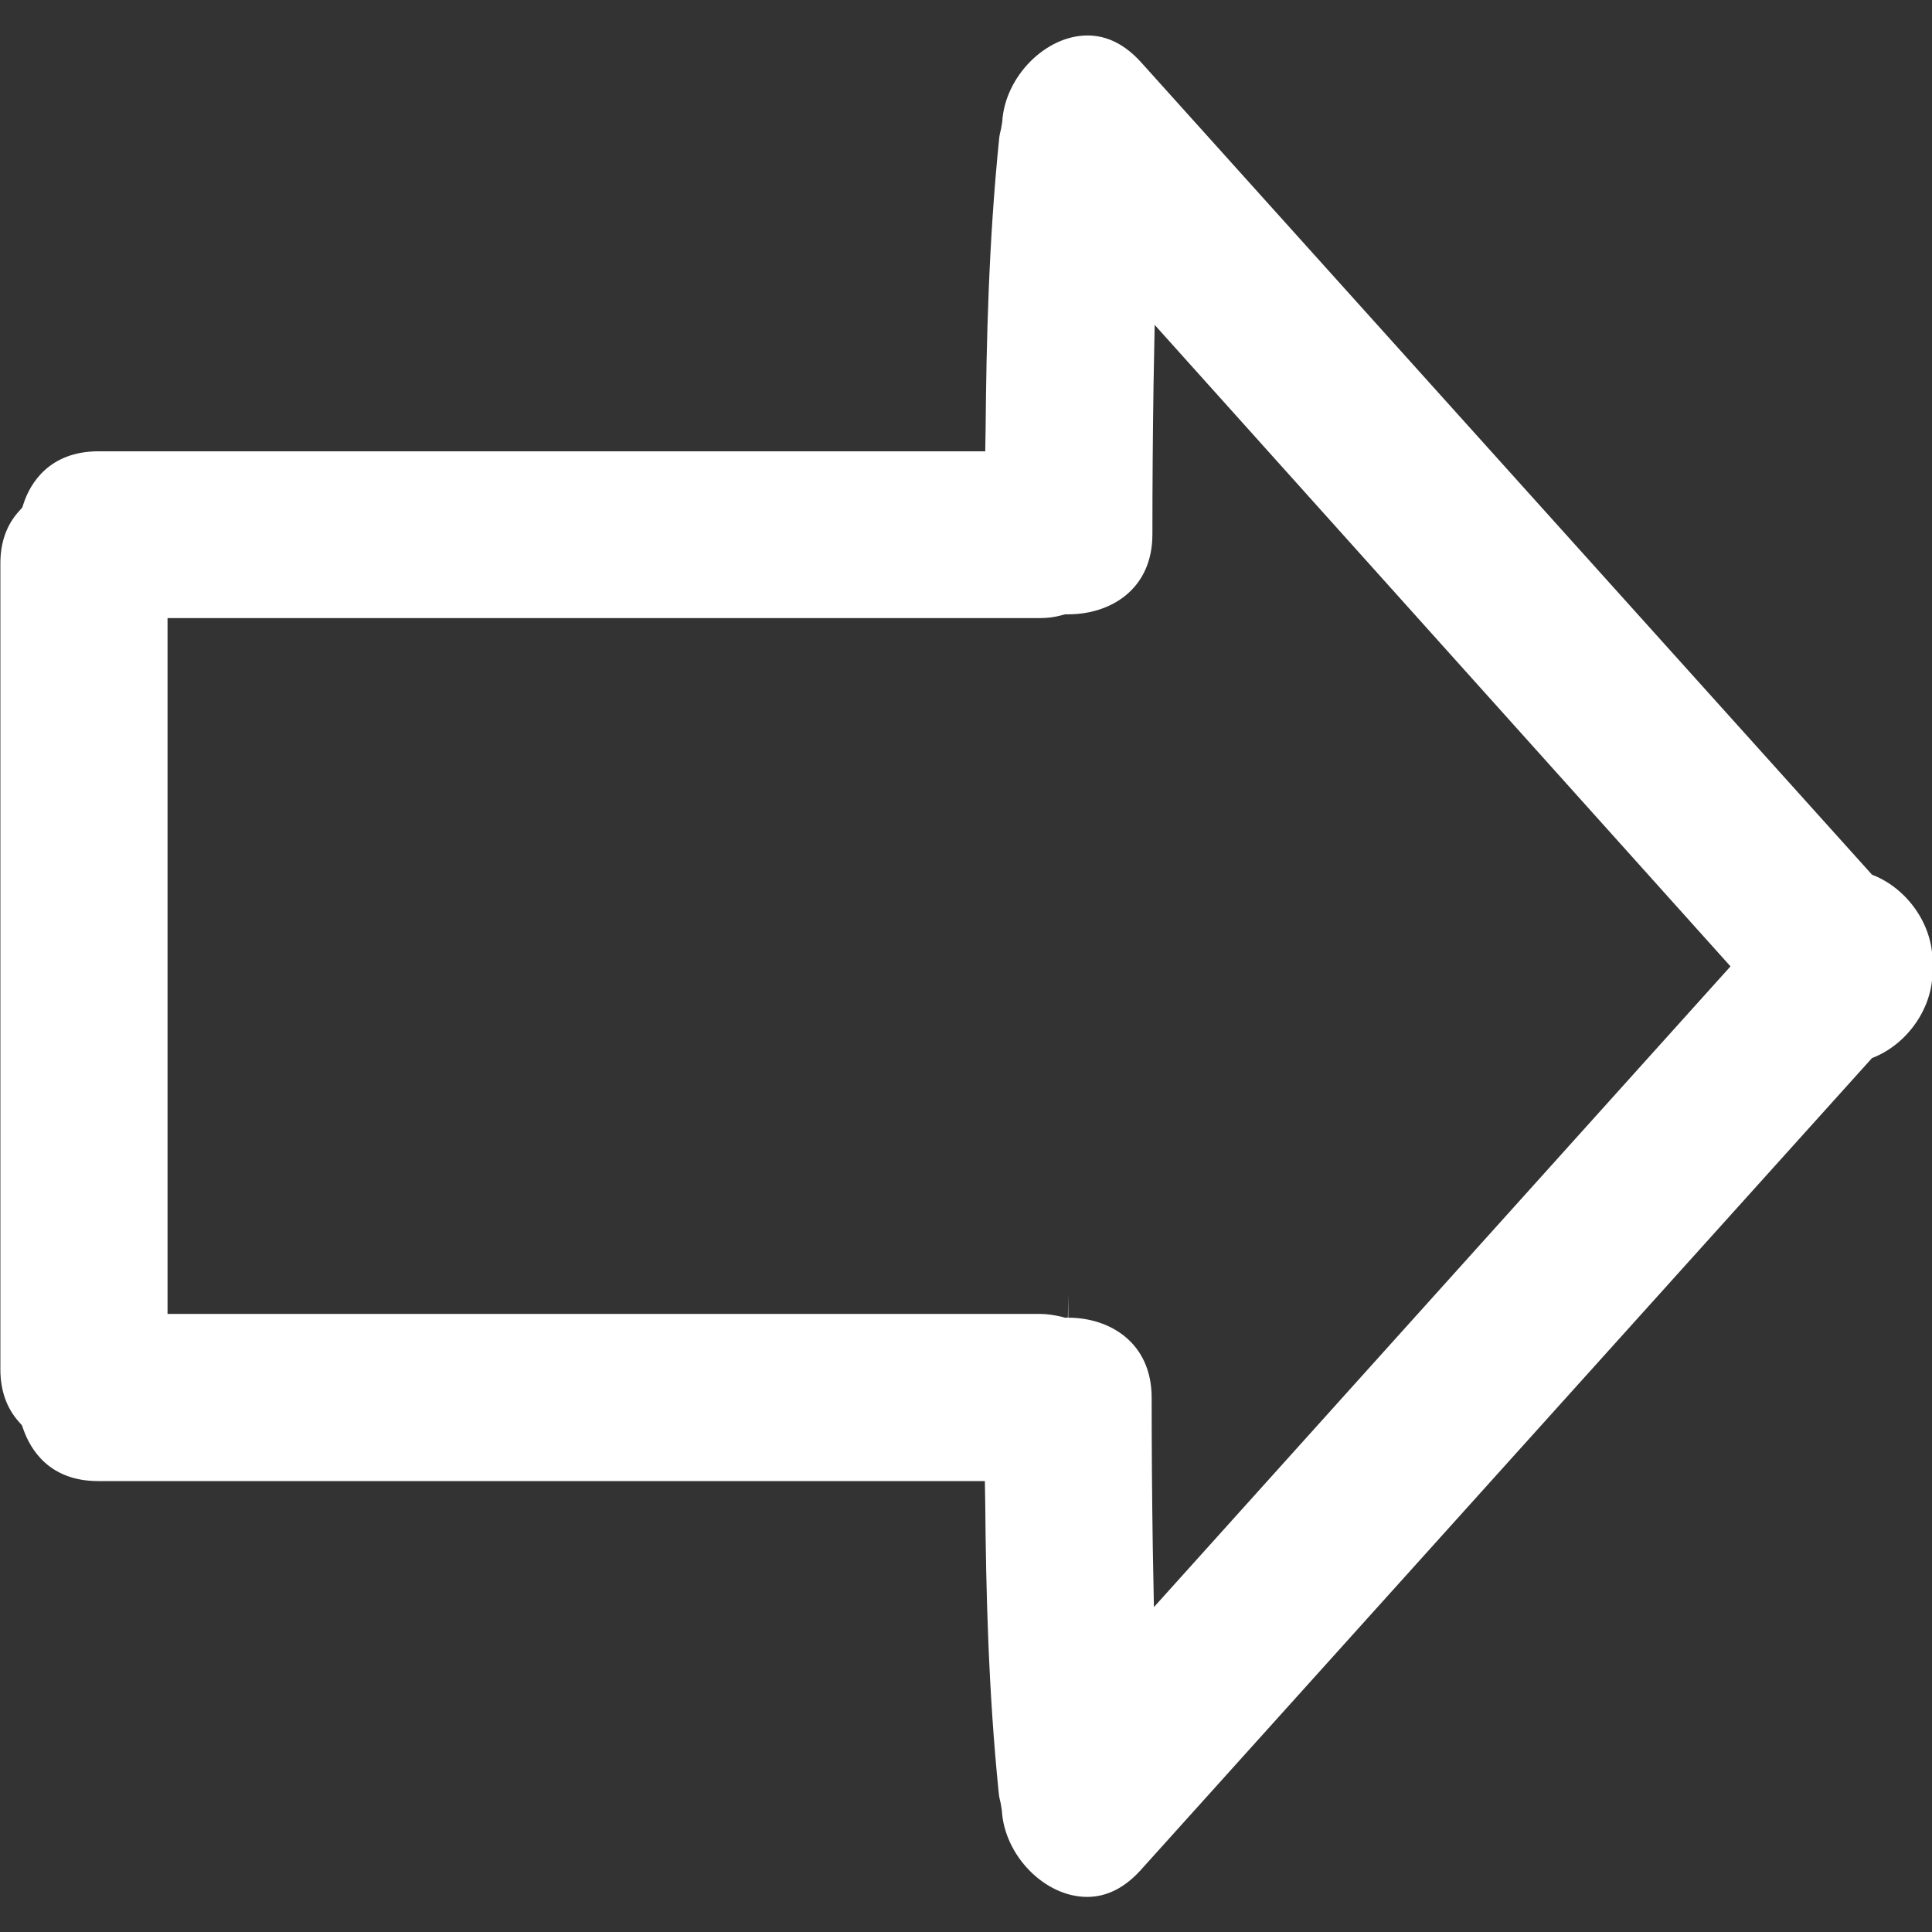 <?xml version="1.0" encoding="utf-8"?>
<!-- Generator: Adobe Illustrator 21.1.0, SVG Export Plug-In . SVG Version: 6.00 Build 0)  -->
<svg version="1.1" id="Capa_1" xmlns="http://www.w3.org/2000/svg" xmlns:xlink="http://www.w3.org/1999/xlink" x="0px" y="0px"
	 viewBox="0 0 512 512" style="enable-background:new 0 0 512 512;" xml:space="preserve">
<rect x="0" y="0" width="512" height="512" fill="#333333" stroke="none"/>
<style type="text/css">
	.st0{fill:#FFFFFF;}
</style>
<g>
	<g>
		<path class="st0" d="M497.3,232.3l-1.2-0.5L302.3,16.4c-4.2-4.6-8.9-7-14.1-7c-11.1,0-21.9,10.9-22.6,22.9l-0.3,1.8
			c-0.2,0.8-0.4,1.6-0.5,2.5c-2.8,27.4-3.4,54.2-3.6,76.9l-0.1,6.1h-235c-13.1,0-18.1,8.6-19.8,13.7l-0.4,1.2l-0.8,0.9
			c-3.4,3.7-5,8.4-5,13.9l0,213.6c0,5.5,1.6,10.2,4.9,13.9l0.8,0.9l0.4,1.1c1.8,5.1,6.7,13.7,19.8,13.7h235l0.1,6.1
			c0.2,22.6,0.8,49.4,3.6,76.8c0.1,0.9,0.3,1.7,0.5,2.5l0.3,1.9c0.7,12,11.4,22.9,22.6,22.9c5.2,0,9.9-2.4,14.1-7l193.9-215.3
			l1.2-0.5c9.1-4.1,15.3-13.9,14.8-23.4v-0.4v-0.4C512.6,246.2,506.4,236.4,497.3,232.3z M305.8,425.9l-0.3-15.8
			c-0.2-13.2-0.3-26.5-0.3-39.7c0-14.6-11.1-21.2-22.1-21.2V343l-0.1,6.2h-0.8l-0.7-0.2c-2.1-0.5-4-0.8-5.9-0.8H44.4V163.8h231.2
			c1.9,0,3.8-0.2,5.9-0.8l0.8-0.2h0.8c11.2,0,22.3-6.6,22.3-21.2c0-13.2,0.1-26.5,0.3-39.7l0.3-15.8l152.6,170L305.8,425.9z"/>
	</g>
</g>
</svg>
